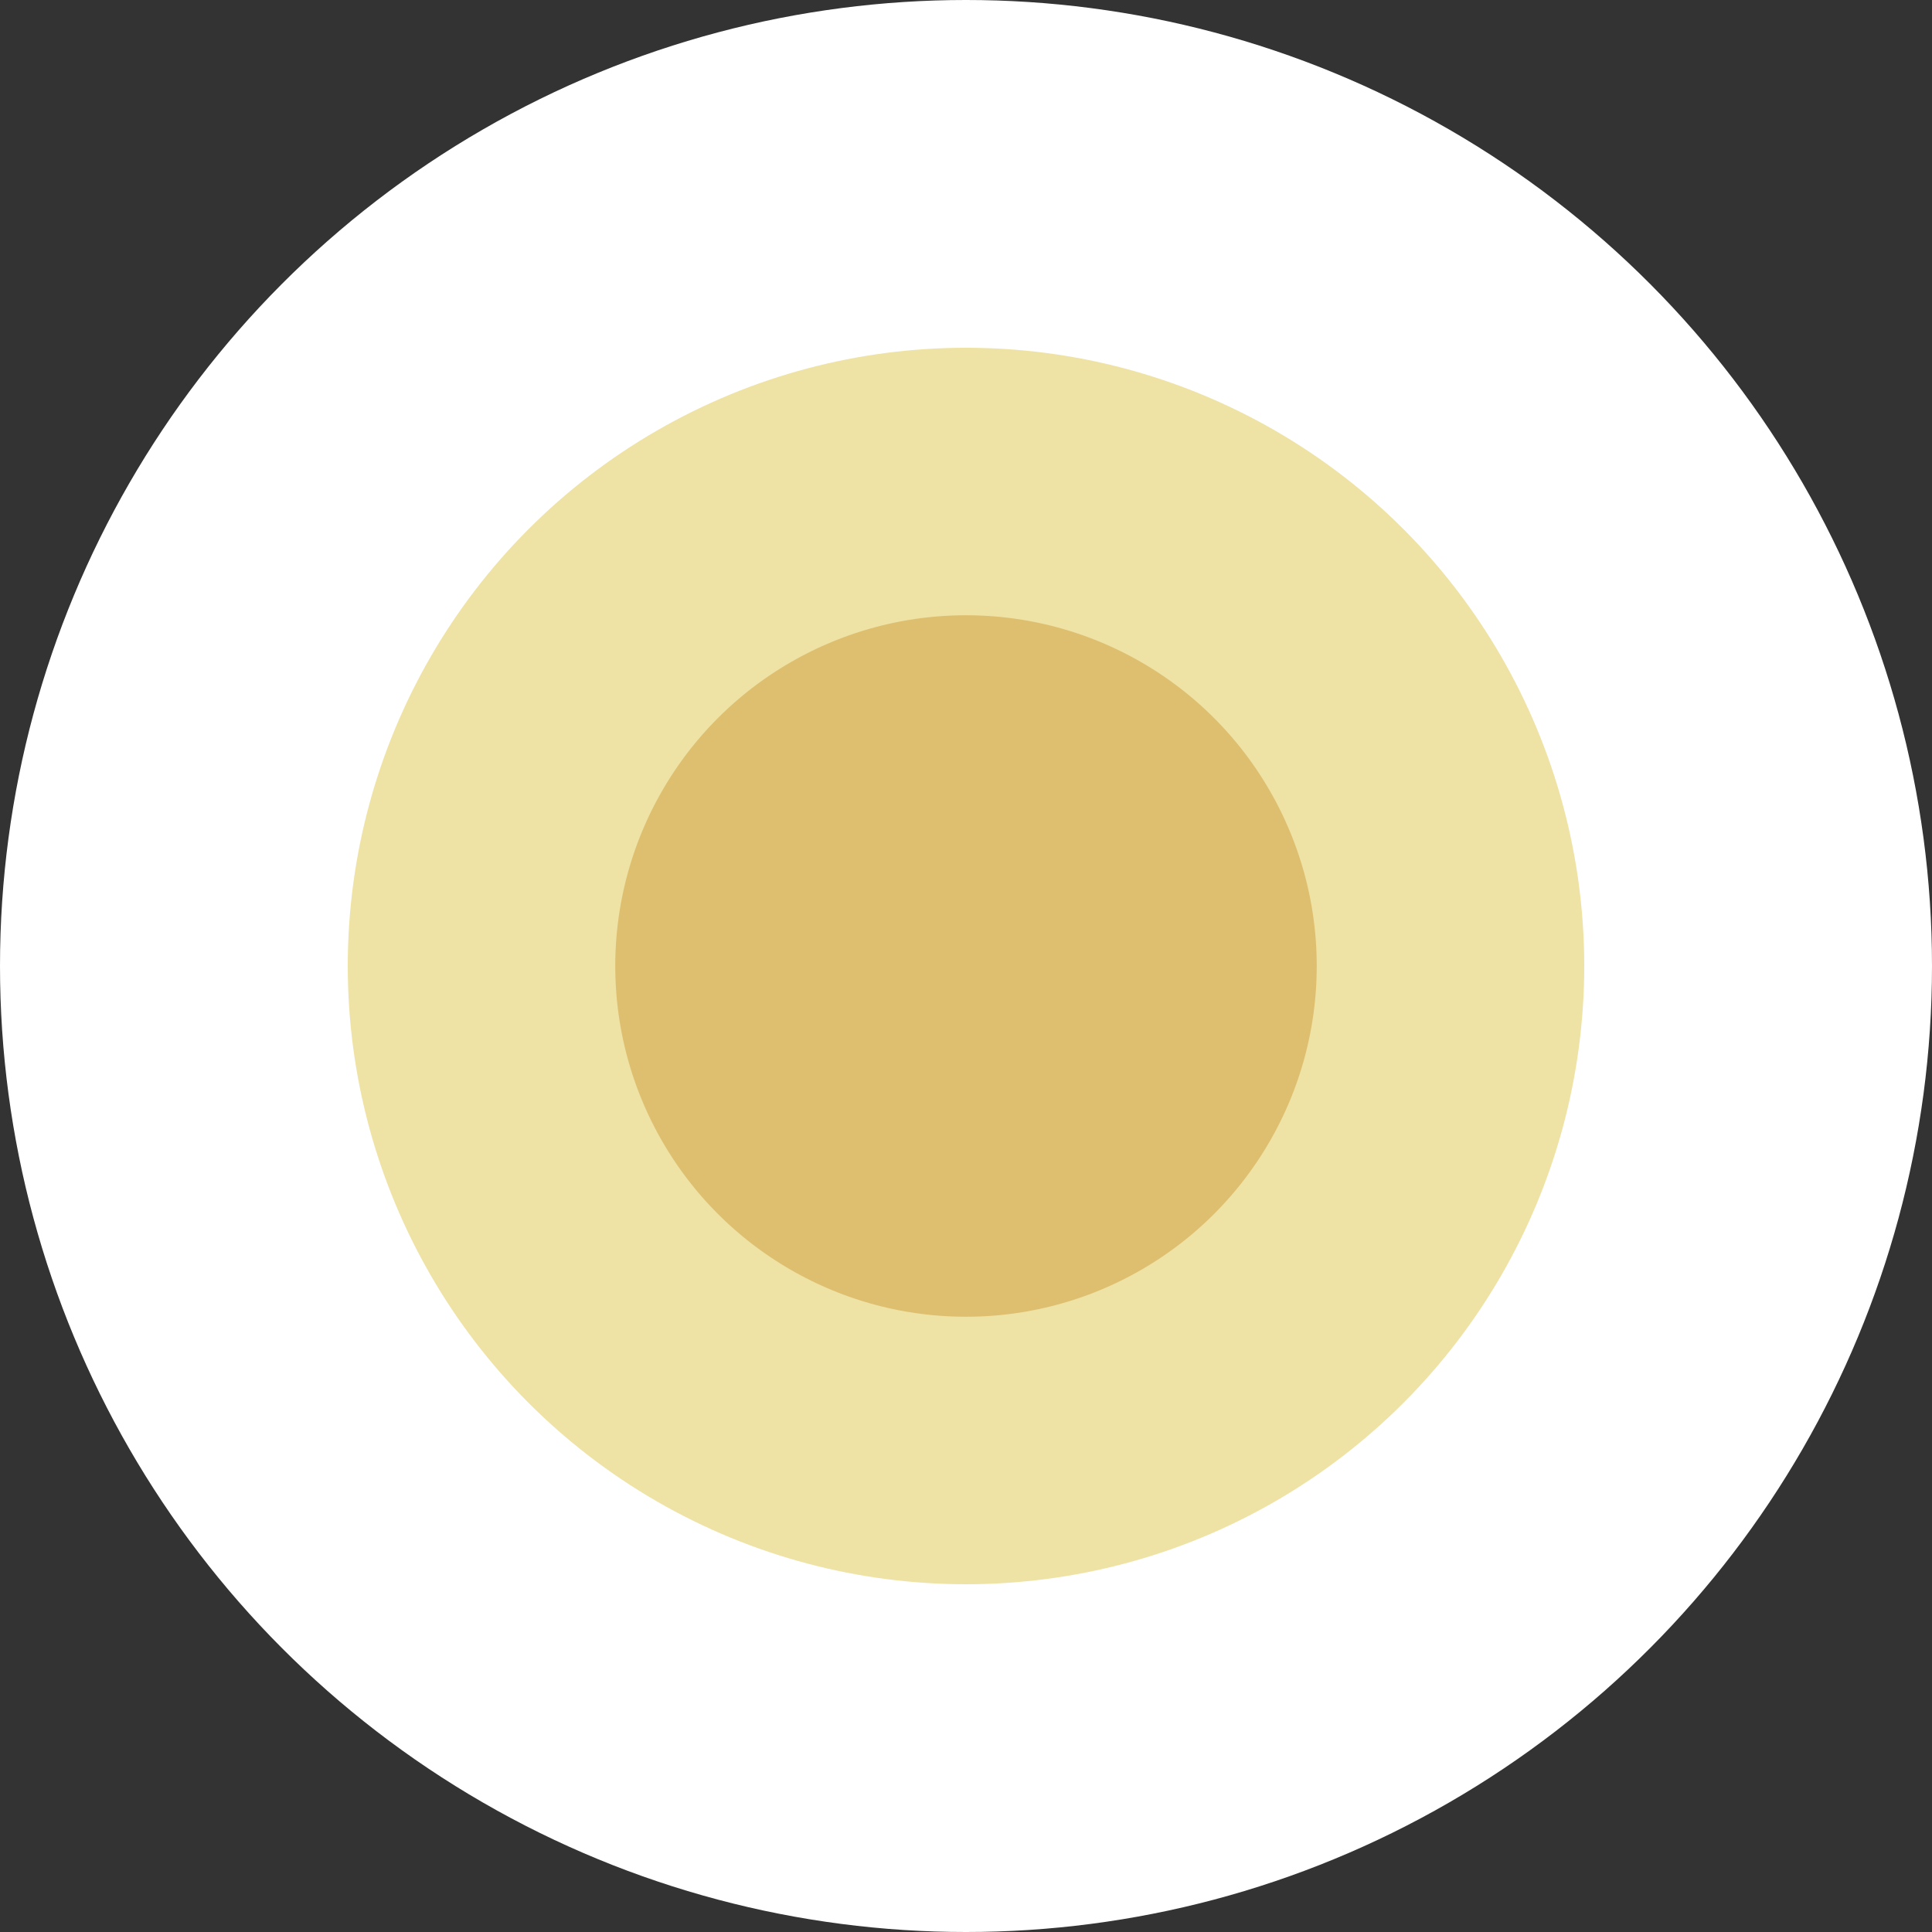 <svg width="65px" height="65px" viewBox="0 0 65 65" version="1.1" xmlns="http://www.w3.org/2000/svg" xmlns:xlink="http://www.w3.org/1999/xlink">
    <rect x="0" y="0" width="65" height="65" fill="#333333" stroke="none"/>
    <!-- Generator: Sketch 50 (54983) - http://www.bohemiancoding.com/sketch -->
    <desc>Created with Sketch.</desc>
    <defs></defs>
    <g id="Nettside" stroke="none" stroke-width="1" fill="none" fill-rule="evenodd">
        <g id="soft--copy" transform="translate(-450, -254)">
            <g id="Group" transform="translate(450, 254)">
                <circle id="Oval-Copy" fill="#FFFFFF" cx="32.5" cy="32.5" r="32.5"></circle>
                <circle id="Oval-Copy-2" stroke="#EFE2A5" stroke-width="9" fill="#DDBF6F" cx="32.5" cy="32.5" r="16.3"></circle>
            </g>
        </g>
    </g>
</svg>